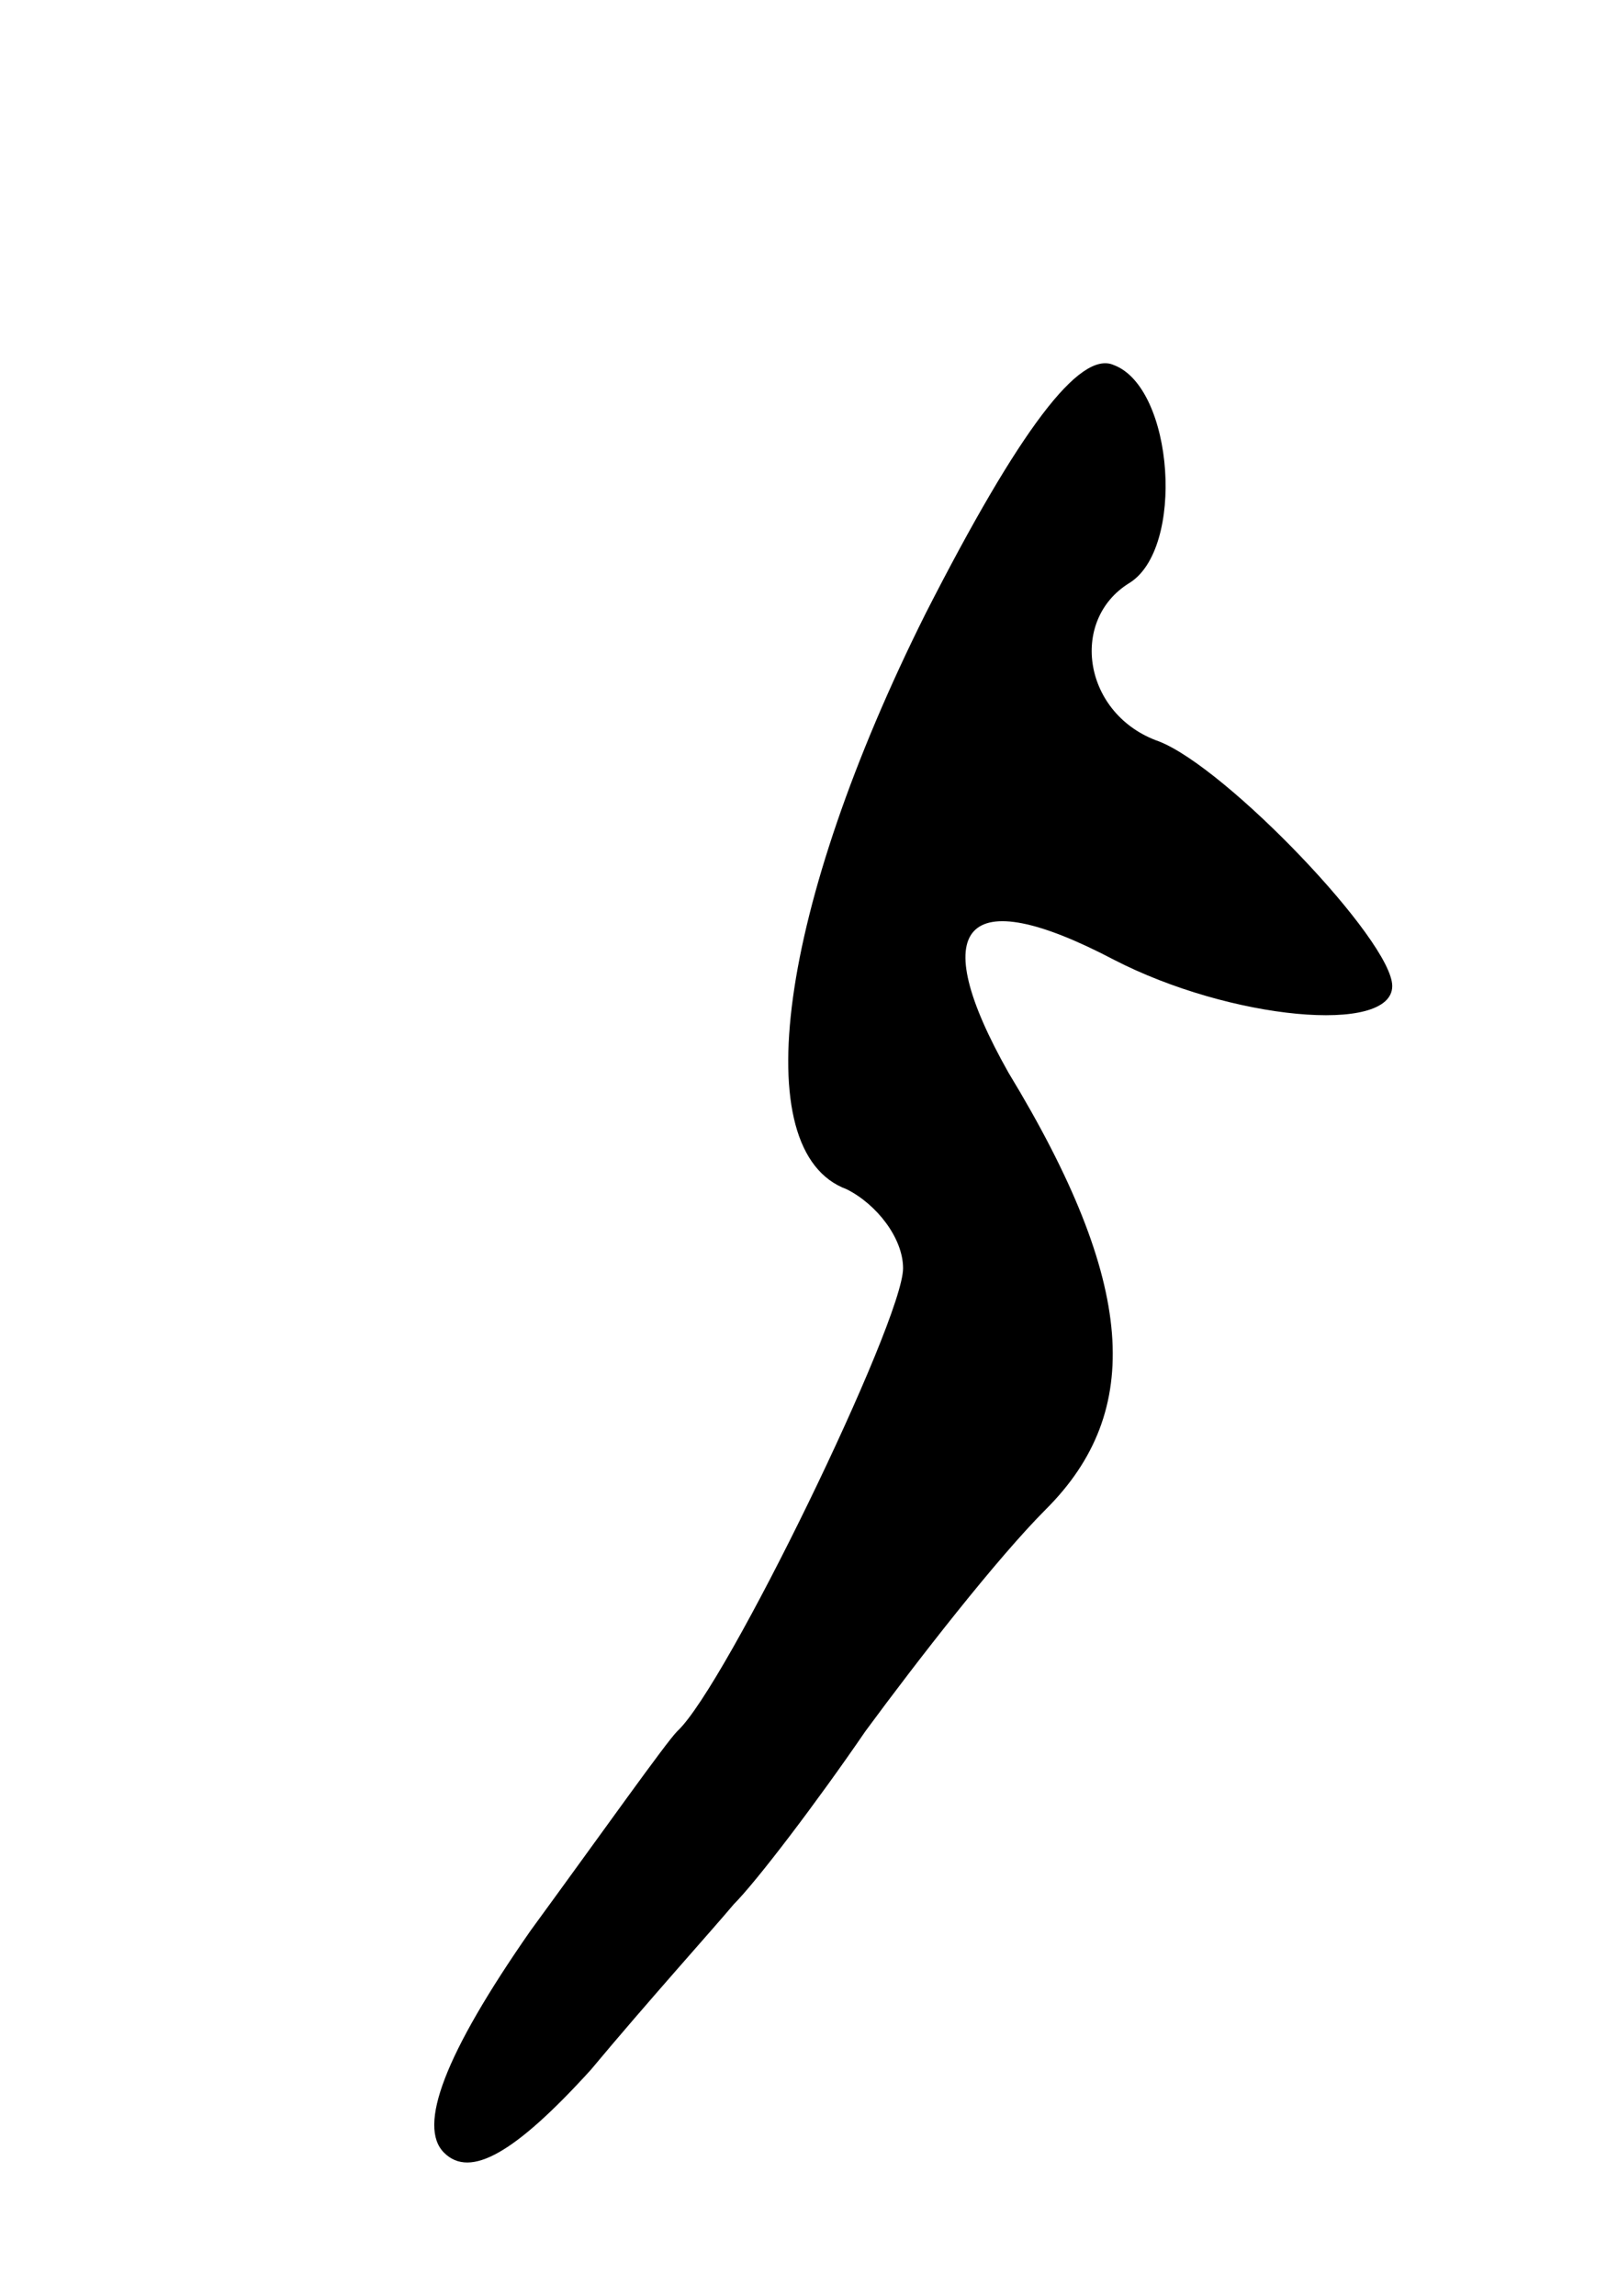 <svg version="1.0" xmlns="http://www.w3.org/2000/svg"
 width="43pt" height="61pt" viewBox="0 0 43 61"
 preserveAspectRatio="xMidYMid meet">
<g transform="translate(0,61) scale(0.1,-0.1)"
fill="#000000" stroke="none">
<path d="M246 447 c-39 -78 -48 -143 -21 -153 8 -4 15 -13 15 -21 0 -14 -47
-111 -60 -123 -3 -3 -20 -27 -39 -53 -23 -33 -30 -52 -23 -59 7 -7 19 0 39 22
15 18 33 38 38 44 6 6 22 27 35 46 14 19 35 46 48 59 26 26 24 60 -10 116 -22
39 -12 51 28 30 31 -16 74 -20 74 -7 0 12 -44 58 -62 65 -20 7 -24 32 -8 42
15 9 12 52 -4 58 -9 4 -25 -17 -50 -66z"/>
</g>
</svg>
